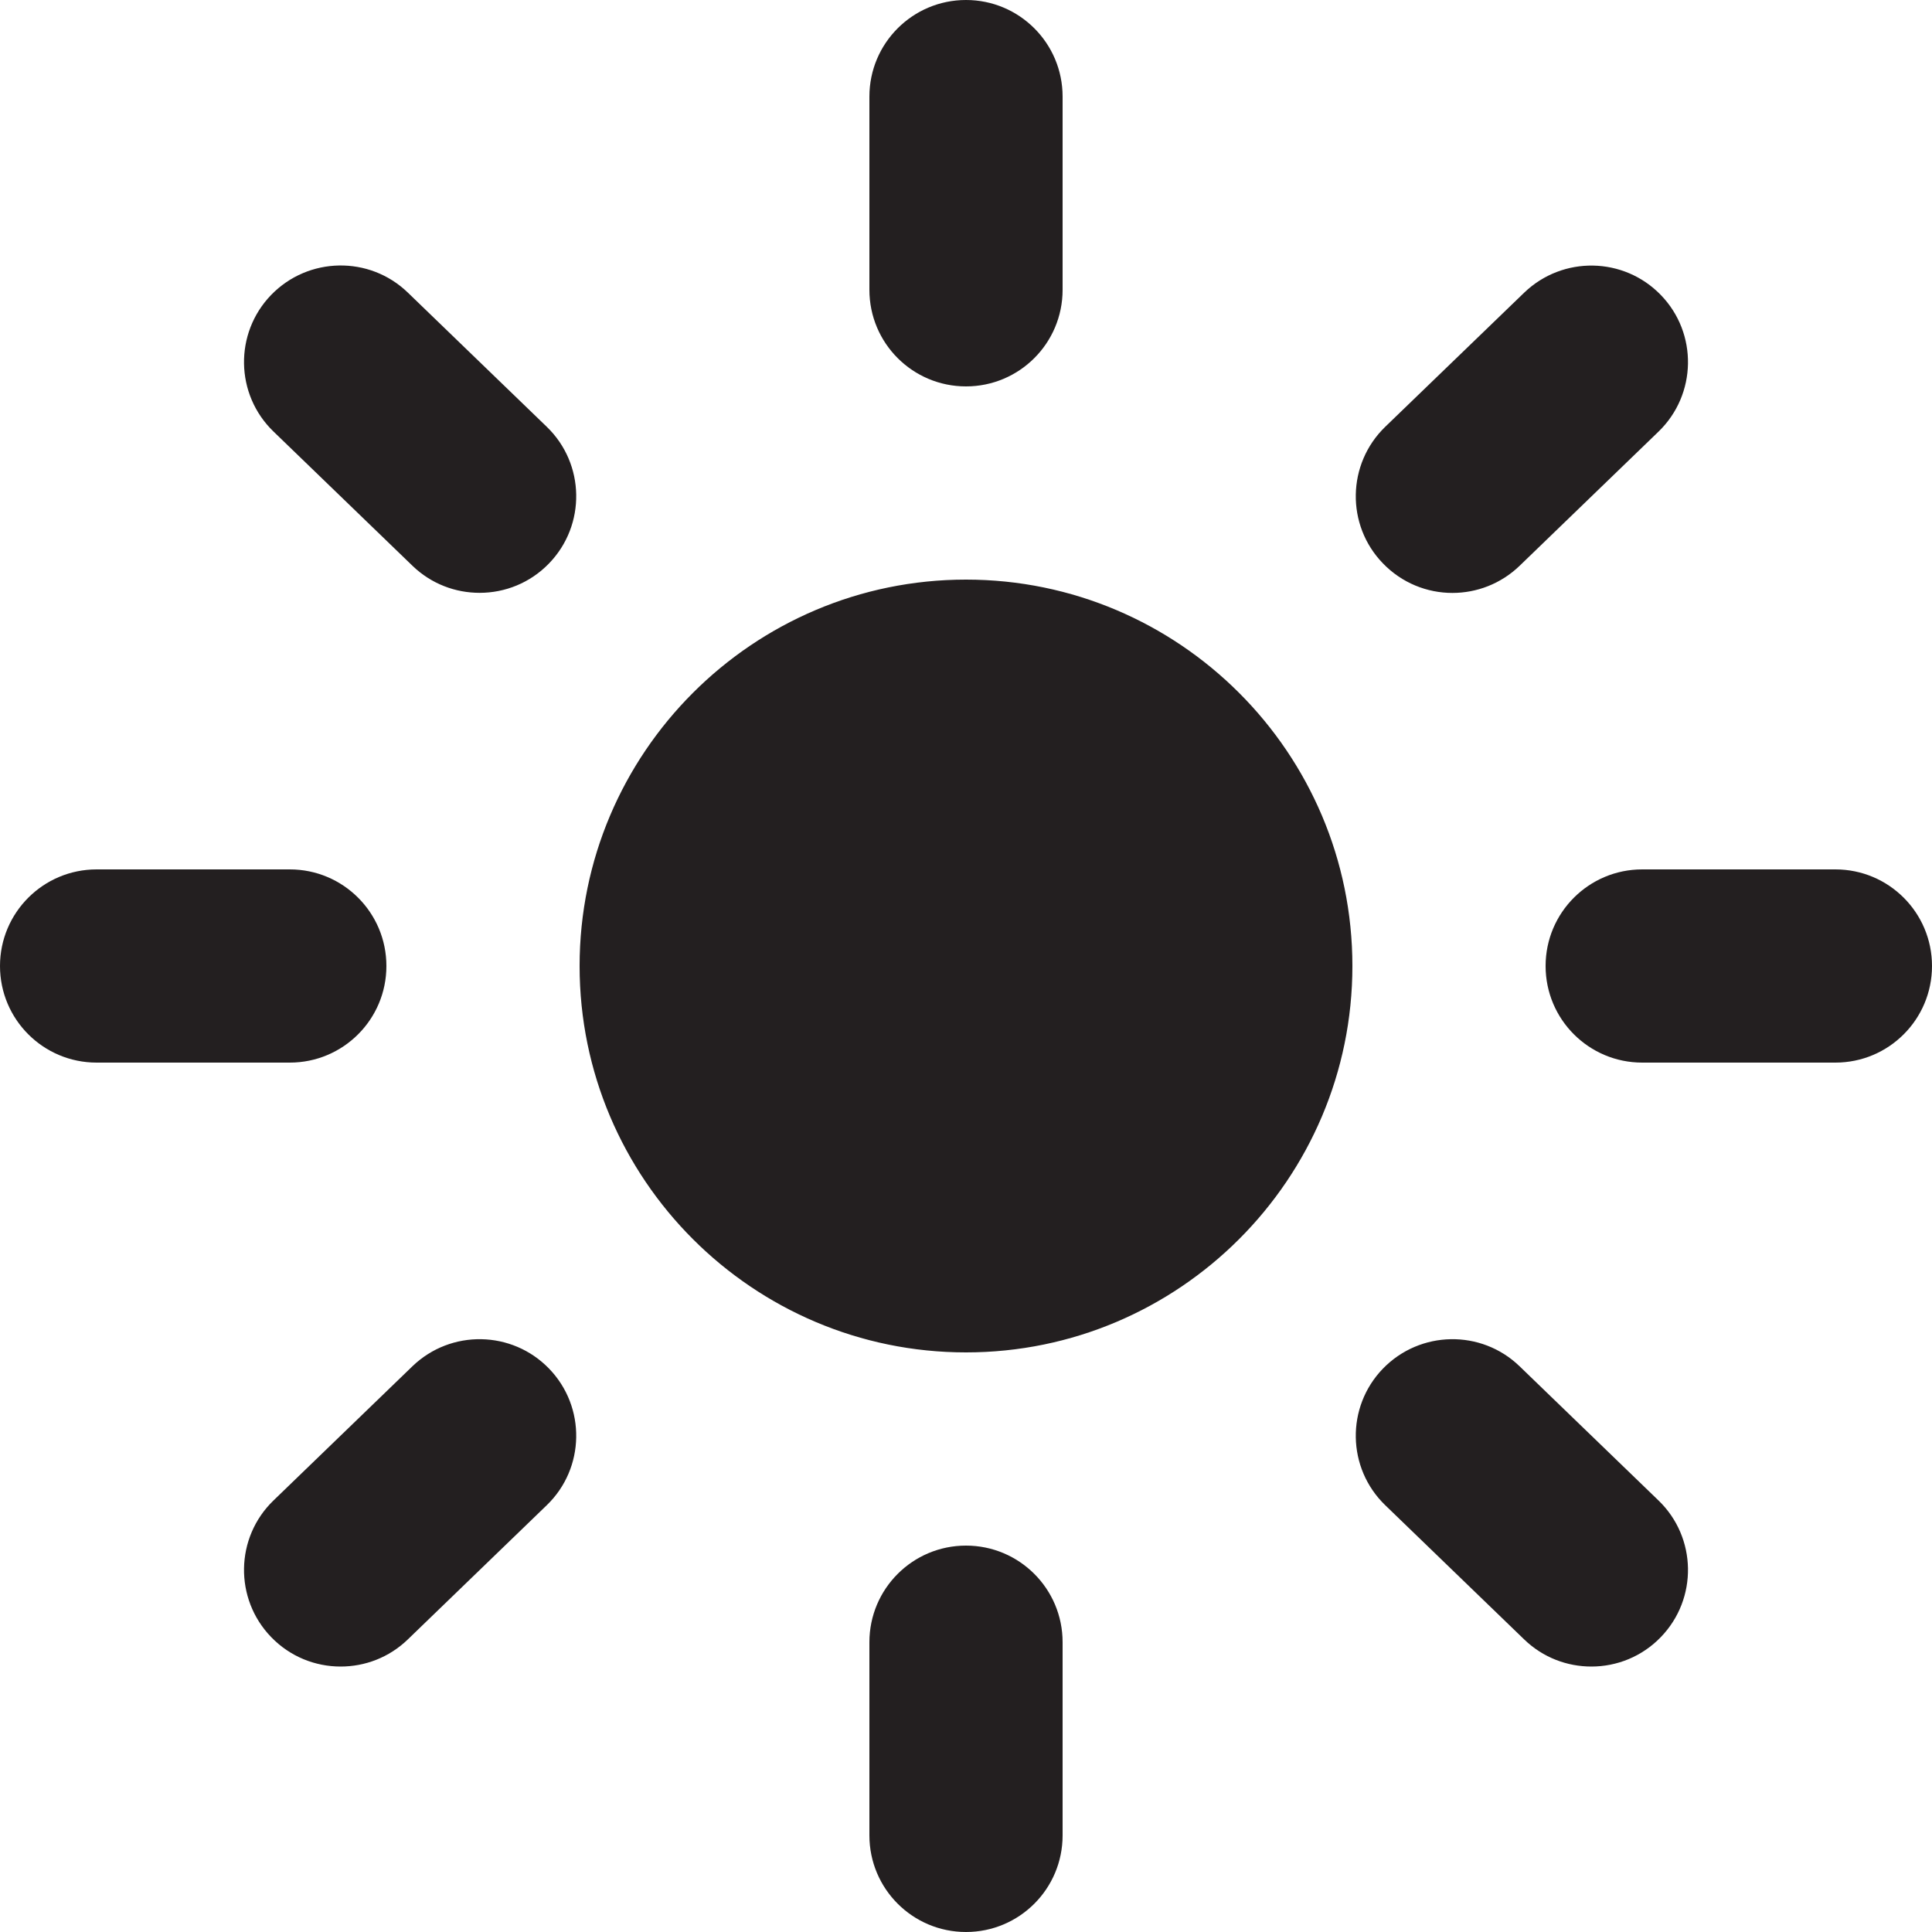 <svg width="20" height="20" viewBox="0 0 20 20" fill="none" xmlns="http://www.w3.org/2000/svg">
<path fill-rule="evenodd" clip-rule="evenodd" d="M10 4C10.552 4 11 3.553 11 3V1C11 0.447 10.552 0 10 0C9.448 0 9 0.447 9 1V3C9 3.553 9.448 4 10 4ZM19 9H17C16.448 9 16 9.447 16 10C16 10.553 16.448 11 17 11H19C19.552 11 20 10.553 20 10C20 9.447 19.552 9 19 9ZM3 9C3.552 9 4 9.447 4 10C4 10.553 3.552 11 3 11H1C0.448 11 0 10.553 0 10C0 9.447 0.448 9 1 9H3ZM4.221 3.028C3.824 2.645 3.191 2.657 2.807 3.053C2.423 3.45 2.434 4.084 2.831 4.467L4.27 5.857C4.465 6.045 4.715 6.137 4.965 6.137C5.227 6.137 5.488 6.035 5.684 5.832C6.068 5.435 6.057 4.801 5.66 4.418L4.221 3.028ZM15.73 5.858C15.535 6.045 15.285 6.138 15.035 6.138C14.773 6.138 14.512 6.035 14.316 5.832C13.932 5.436 13.943 4.802 14.34 4.418L15.779 3.029C16.178 2.646 16.81 2.658 17.193 3.054C17.577 3.45 17.566 4.084 17.169 4.468L15.73 5.858ZM10 16C9.448 16 9 16.447 9 17V19C9 19.553 9.448 20 10 20C10.552 20 11 19.553 11 19V17C11 16.447 10.552 16 10 16ZM14.316 14.168C14.7 13.772 15.333 13.76 15.73 14.143L17.169 15.533C17.566 15.916 17.577 16.55 17.193 16.947C16.997 17.15 16.736 17.252 16.474 17.252C16.224 17.252 15.974 17.16 15.779 16.972L14.34 15.582C13.943 15.199 13.932 14.565 14.316 14.168ZM4.27 14.143L2.831 15.533C2.434 15.916 2.423 16.55 2.807 16.947C3.003 17.15 3.264 17.252 3.526 17.252C3.776 17.252 4.026 17.16 4.221 16.972L5.66 15.582C6.057 15.199 6.068 14.565 5.684 14.168C5.301 13.772 4.668 13.76 4.27 14.143ZM6 10C6 7.794 7.794 6 10 6C12.206 6 14 7.794 14 10C14 12.206 12.206 14 10 14C7.794 14 6 12.206 6 10Z" fill="#231F20"/>
</svg>
